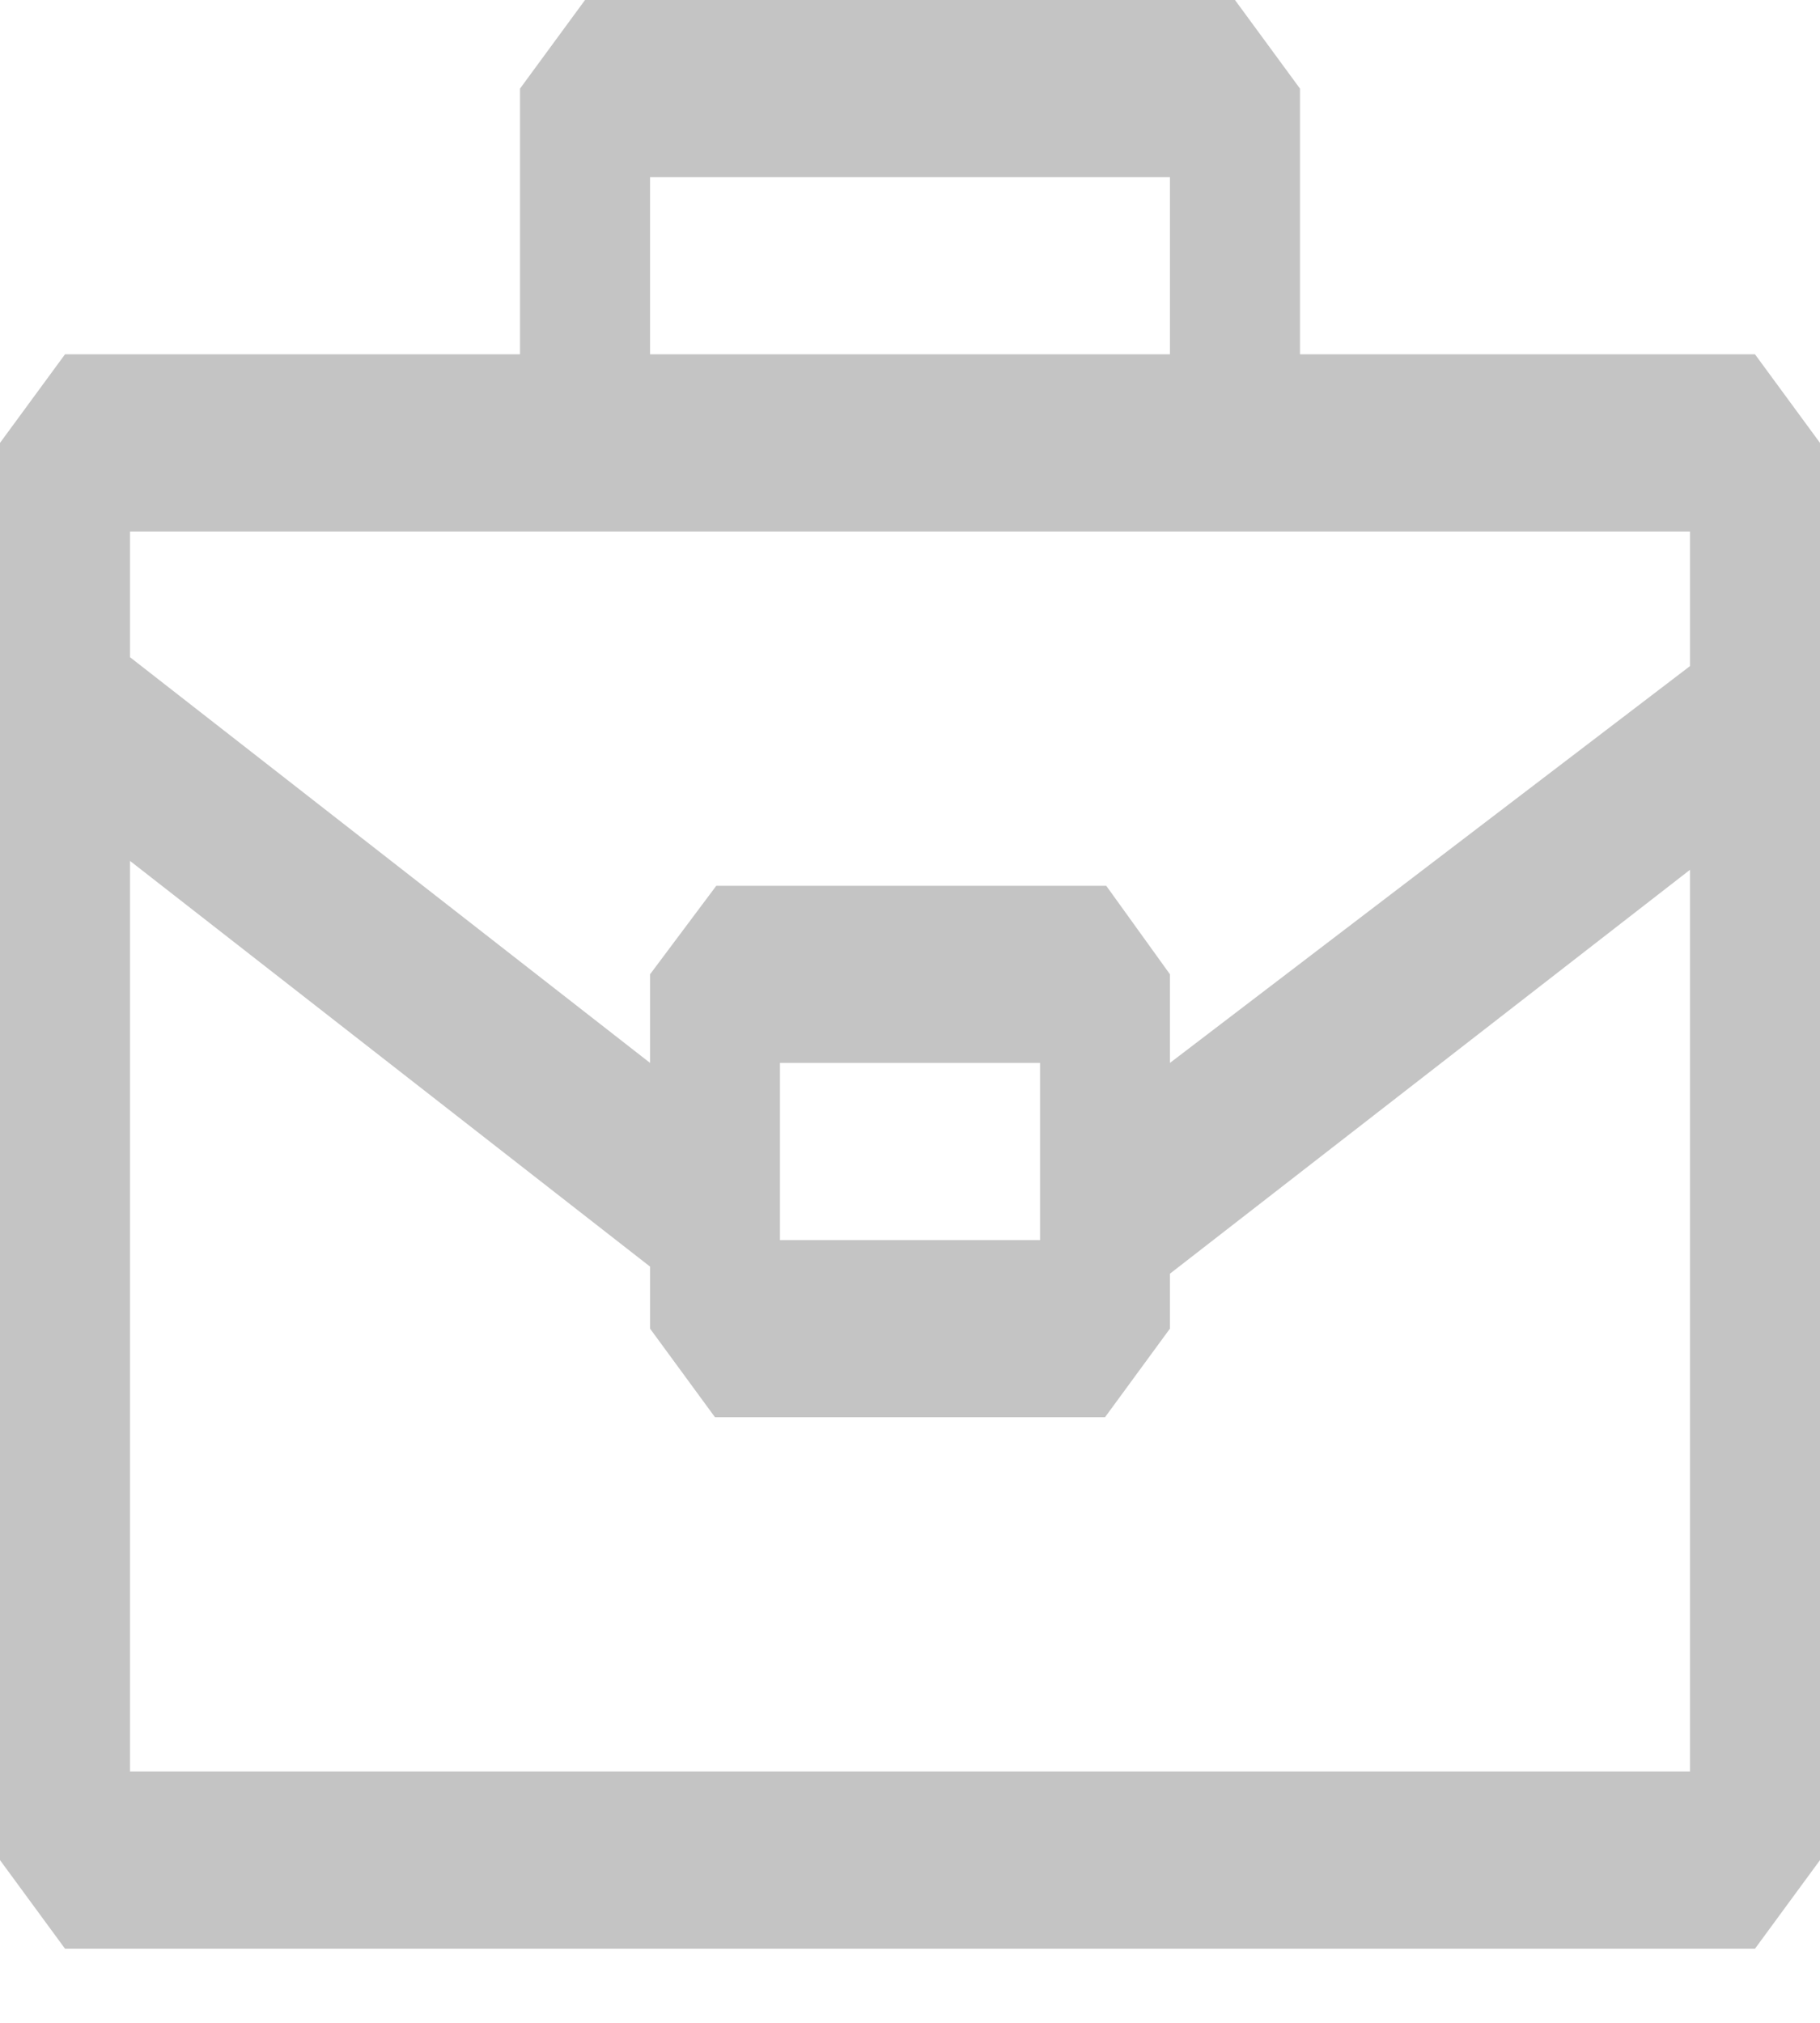 <svg width="18" height="20" viewBox="0 0 18 20" fill="none" xmlns="http://www.w3.org/2000/svg">
<path d="M17.357 3.503H12.857V0.876L12.214 0H5.786L5.143 0.876V3.503H0.643L0 4.379V18.391L0.643 19.267H17.357L18 18.391V4.379L17.357 3.503ZM6.429 1.752H11.571V3.503H6.429V1.752ZM16.714 5.255V6.586L11.571 10.509V9.633L10.941 8.758H7.084L6.429 9.633V10.509L1.286 6.498V5.255H16.714ZM10.286 10.509V12.261H7.714V10.509H10.286ZM1.286 17.515V8.512L6.429 12.523V13.136L7.071 14.012H10.929L11.571 13.136V12.593L16.714 8.6V17.515H1.286Z" fill="#C4C4C4"/>
</svg>
